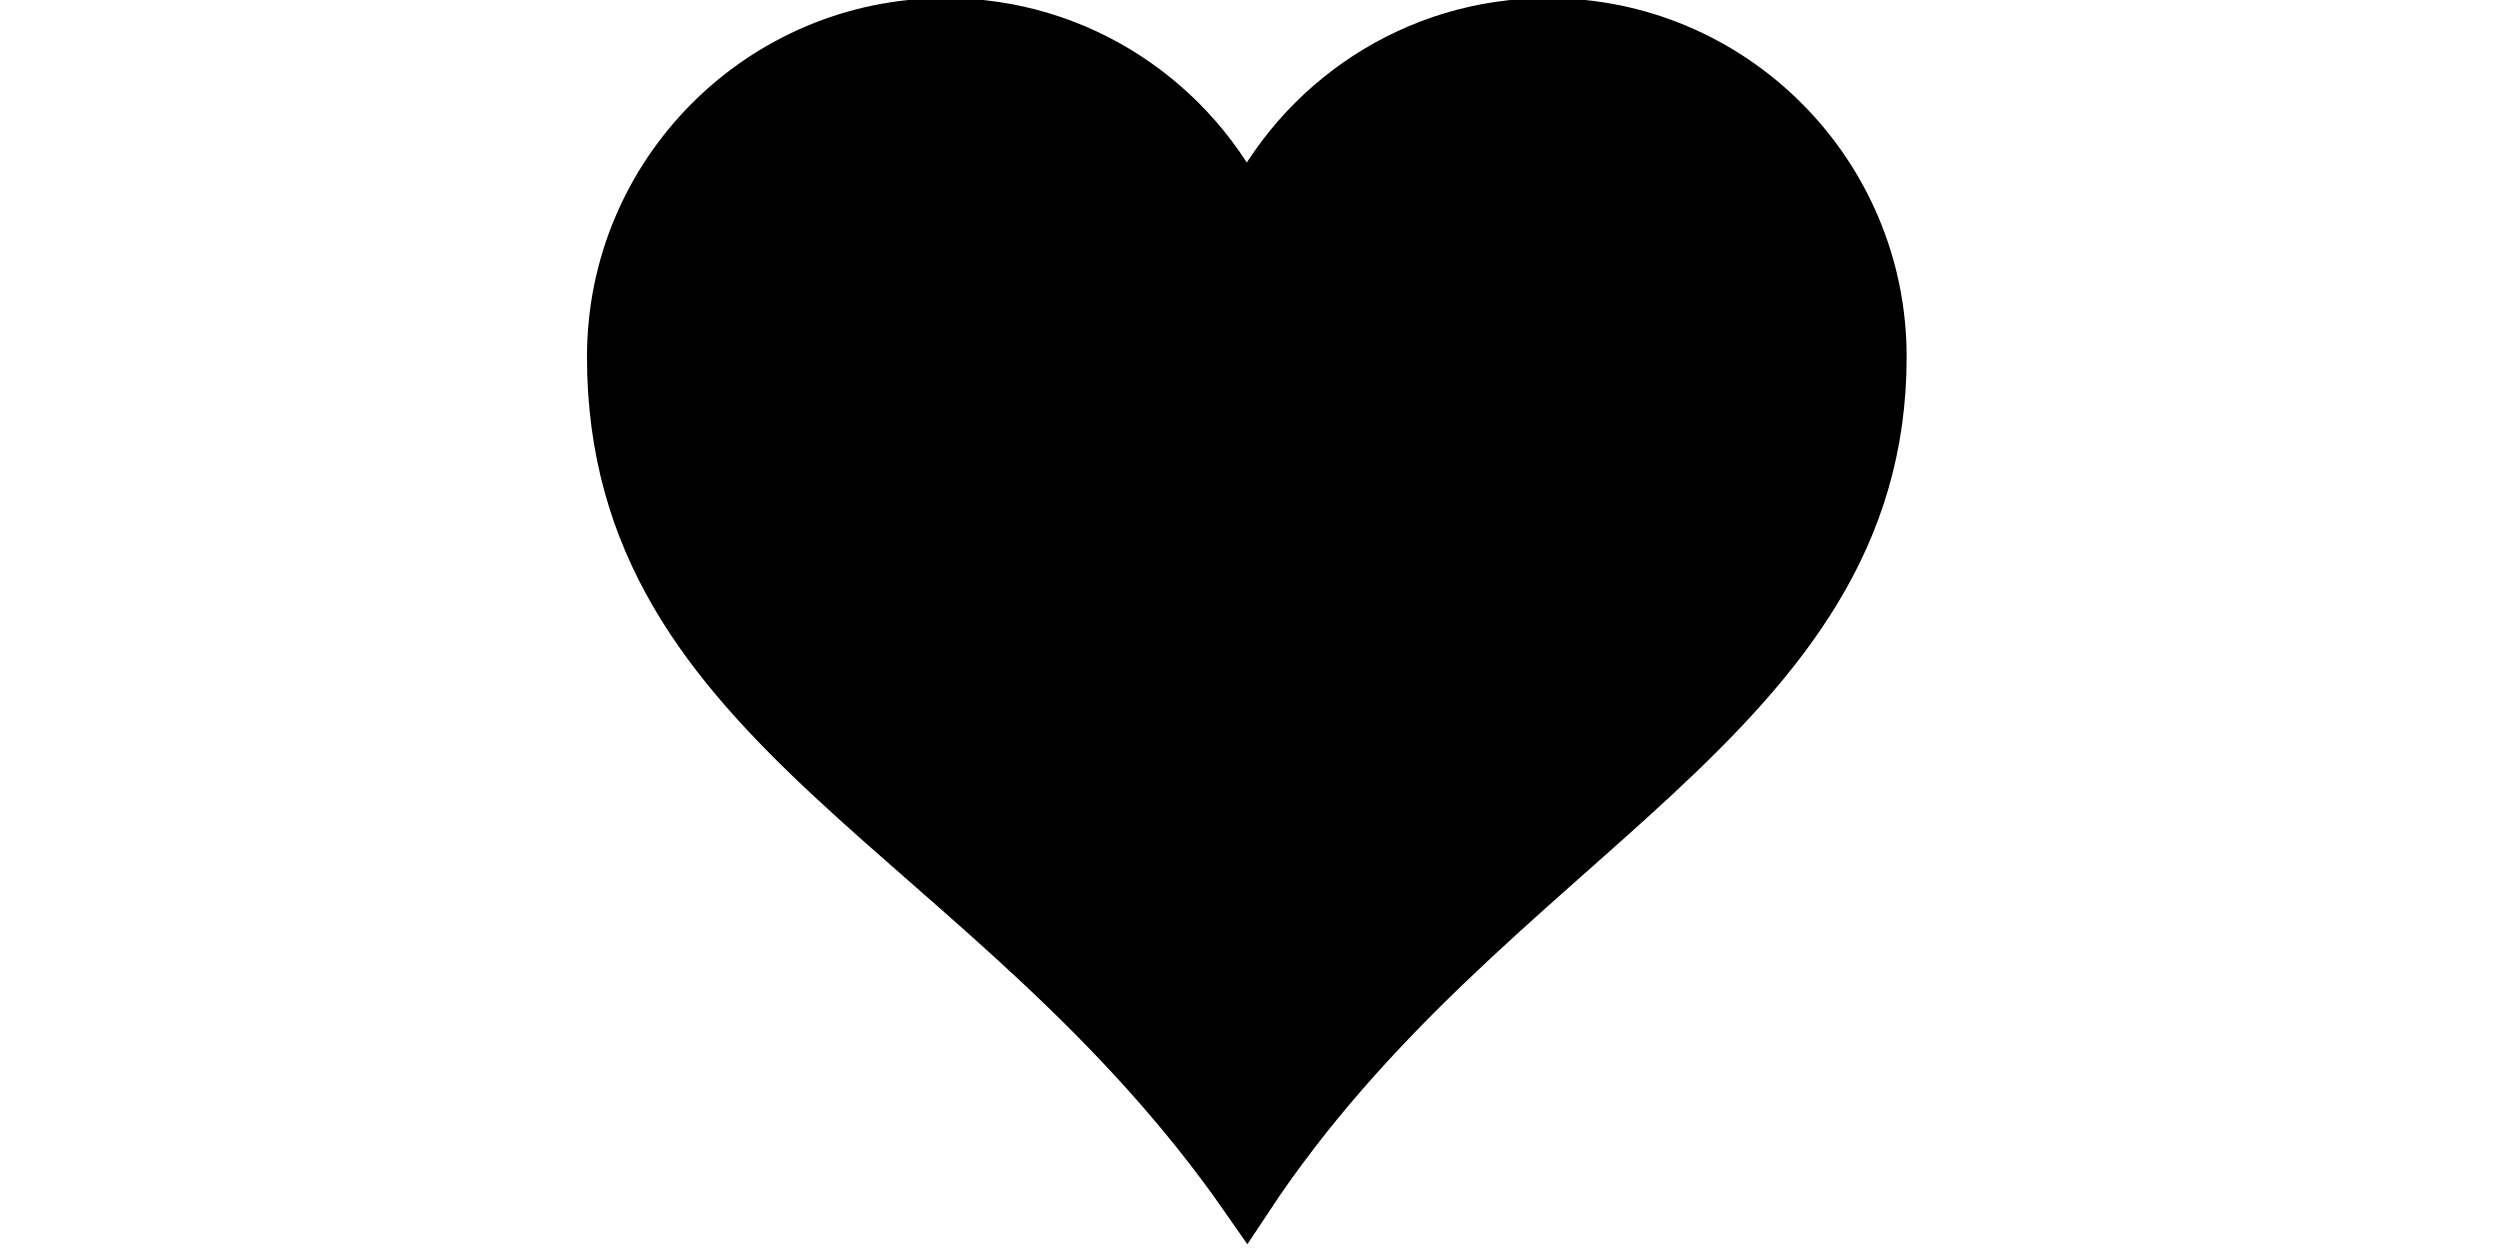 <?xml version="1.0" encoding="UTF-8" standalone="no"?>
<svg
   xmlns:dc="http://purl.org/dc/elements/1.1/"
   xmlns:cc="http://creativecommons.org/ns#"
   xmlns:rdf="http://www.w3.org/1999/02/22-rdf-syntax-ns#"
   xmlns:svg="http://www.w3.org/2000/svg"
   xmlns="http://www.w3.org/2000/svg"
   xmlns:sodipodi="http://sodipodi.sourceforge.net/DTD/sodipodi-0.dtd"
   xmlns:inkscape="http://www.inkscape.org/namespaces/inkscape"
   width="128"
   height="64"
   version="1.1"
   id="svg8"
   sodipodi:docname="heart.svg"
   inkscape:version="1.0.1 (3bc2e813f5, 2020-09-07)"
   inkscape:export-filename="D:\Francois\Documents\Development\Python\img_to_array\images\heart.png"
   inkscape:export-xdpi="96"
   inkscape:export-ydpi="96">
  <defs
     id="defs12" />
  <sodipodi:namedview
     pagecolor="#ffffff"
     bordercolor="#666666"
     borderopacity="1"
     objecttolerance="10"
     gridtolerance="10"
     guidetolerance="10"
     inkscape:pageopacity="0"
     inkscape:pageshadow="2"
     inkscape:window-width="1920"
     inkscape:window-height="1017"
     id="namedview10"
     showgrid="false"
     inkscape:zoom="6.0578004"
     inkscape:cx="61.017868"
     inkscape:cy="32.530666"
     inkscape:window-x="-8"
     inkscape:window-y="-8"
     inkscape:window-maximized="1"
     inkscape:current-layer="svg8"
     inkscape:document-rotation="0"
     inkscape:snap-object-midpoints="true"
     inkscape:snap-page="true"
     inkscape:snap-bbox="true"
     inkscape:bbox-nodes="true"
     inkscape:pagecheckerboard="true"
     borderlayer="true"
     inkscape:showpageshadow="false" />
  <rect
     style="fill:#ffffff"
     id="rect10"
     width="128"
     height="64"
     x="0"
     y="0" />
  <g
     id="g6"
     transform="matrix(0.142,0,0,0.142,11.016,-32.162)">
    <title
       id="title2">Layer 1</title>
    <g
       id="layer1">
      <path
         fill="#000000"
         stroke="#000000"
         stroke-width="18.7"
         stroke-miterlimit="4"
         id="path7"
         d="m 263.416,235.146 c -66.24,0 -120,53.76 -120,120 0,134.756 135.933,170.087 228.562,303.308 87.574,-132.403 228.562,-172.855 228.562,-303.308 0,-66.24 -53.76,-120 -120,-120 -48.048,0 -89.402,28.37 -108.562,69.188 -19.161,-40.817 -60.514,-69.188 -108.562,-69.188 z" />
    </g>
  </g>
</svg>
